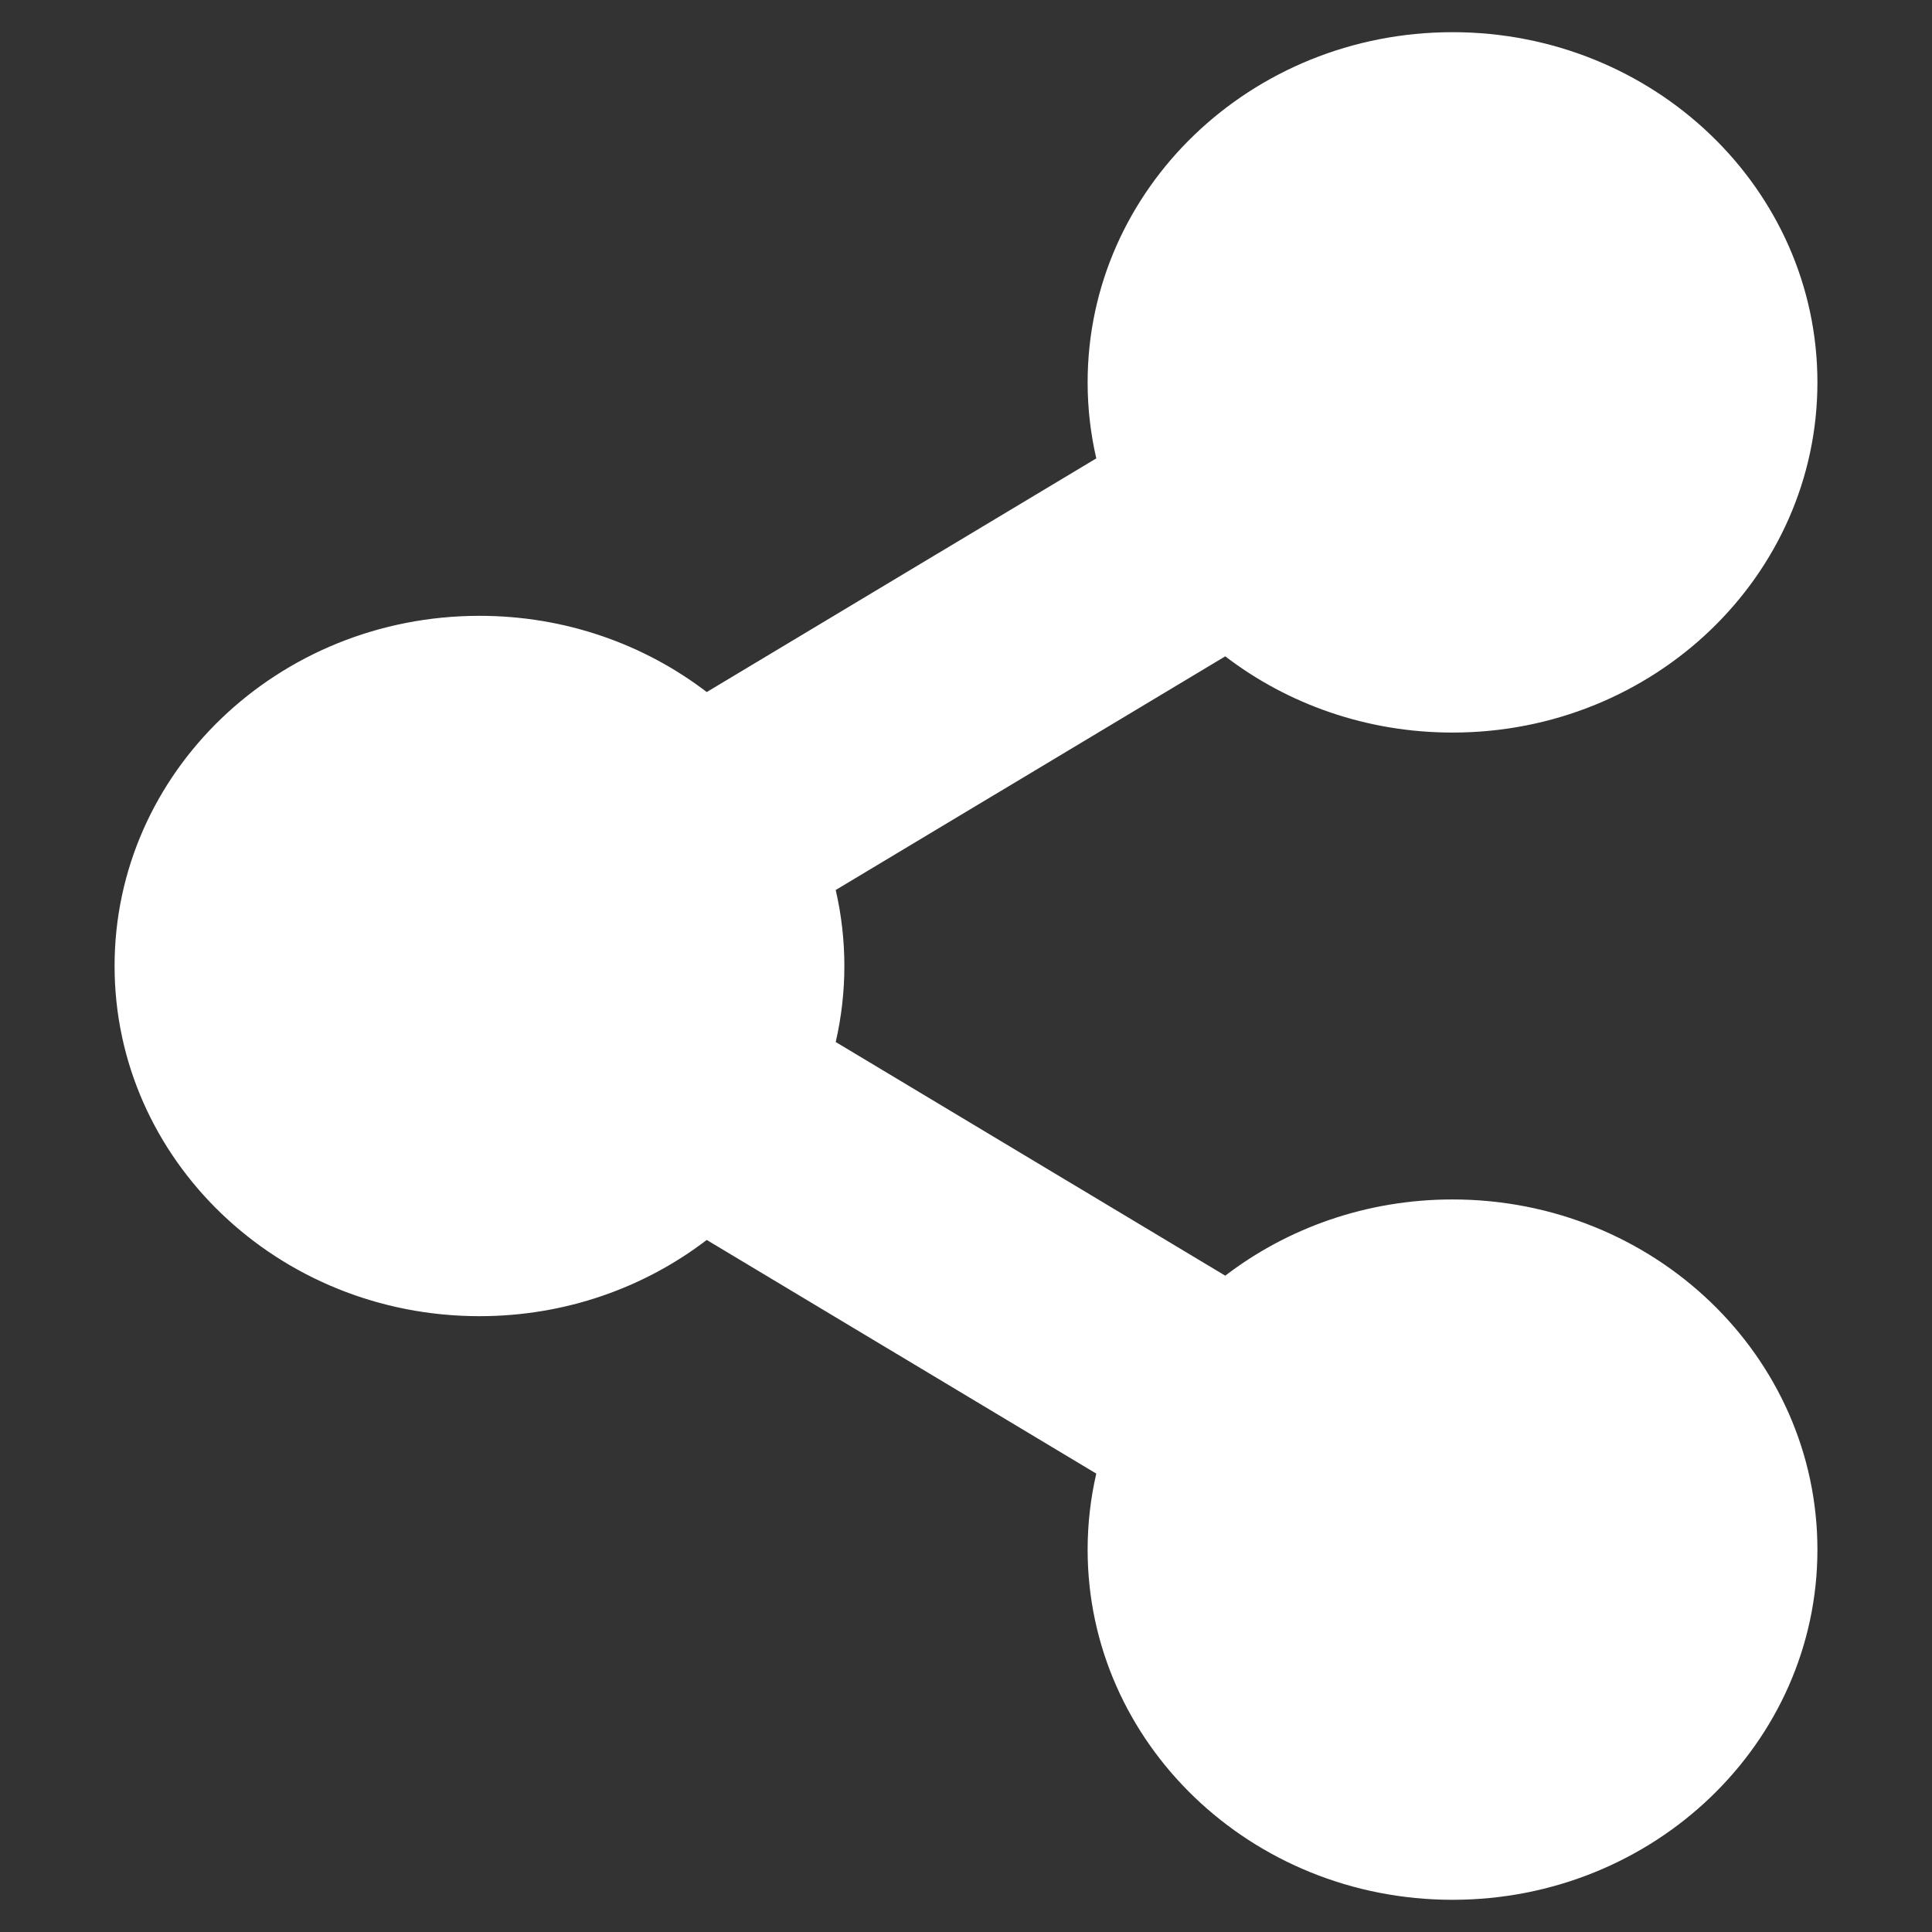 <?xml version="1.0" encoding="utf-8"?>
<!-- Generator: Adobe Illustrator 25.0.0, SVG Export Plug-In . SVG Version: 6.00 Build 0)  -->
<svg version="1.1" id="Layer_1" xmlns="http://www.w3.org/2000/svg" xmlns:xlink="http://www.w3.org/1999/xlink" x="0px" y="0px"
	 viewBox="0 0 1080 1080" style="enable-background:new 0 0 1080 1080;" xml:space="preserve">
<rect x="0" y="0" width="1080" height="1080" fill="#333333" stroke="none"/>
<style type="text/css">
	.st0{fill:#FFFFFF;}
</style>
<path class="st0" d="M811.97,670.5c-48.04,0-92.19,15.94-127.04,42.61L467.17,582.5c6.45-27.99,6.45-57,0-84.99l217.76-130.61
	c34.85,26.67,79,42.61,127.04,42.61c112.65,0,203.98-87.64,203.98-195.75S924.62,17.99,811.97,17.99
	c-112.65,0-203.98,87.64-203.98,195.75c0,14.6,1.68,28.81,4.84,42.5L395.07,386.86c-34.85-26.67-79-42.61-127.04-42.61
	c-112.65,0-203.98,87.64-203.98,195.75s91.32,195.75,203.98,195.75c48.04,0,92.19-15.94,127.04-42.61l217.76,130.61
	c-3.22,13.96-4.84,28.2-4.84,42.5c0,108.11,91.32,195.75,203.98,195.75c112.65,0,203.98-87.64,203.98-195.75
	S924.62,670.5,811.97,670.5z"/>
</svg>
